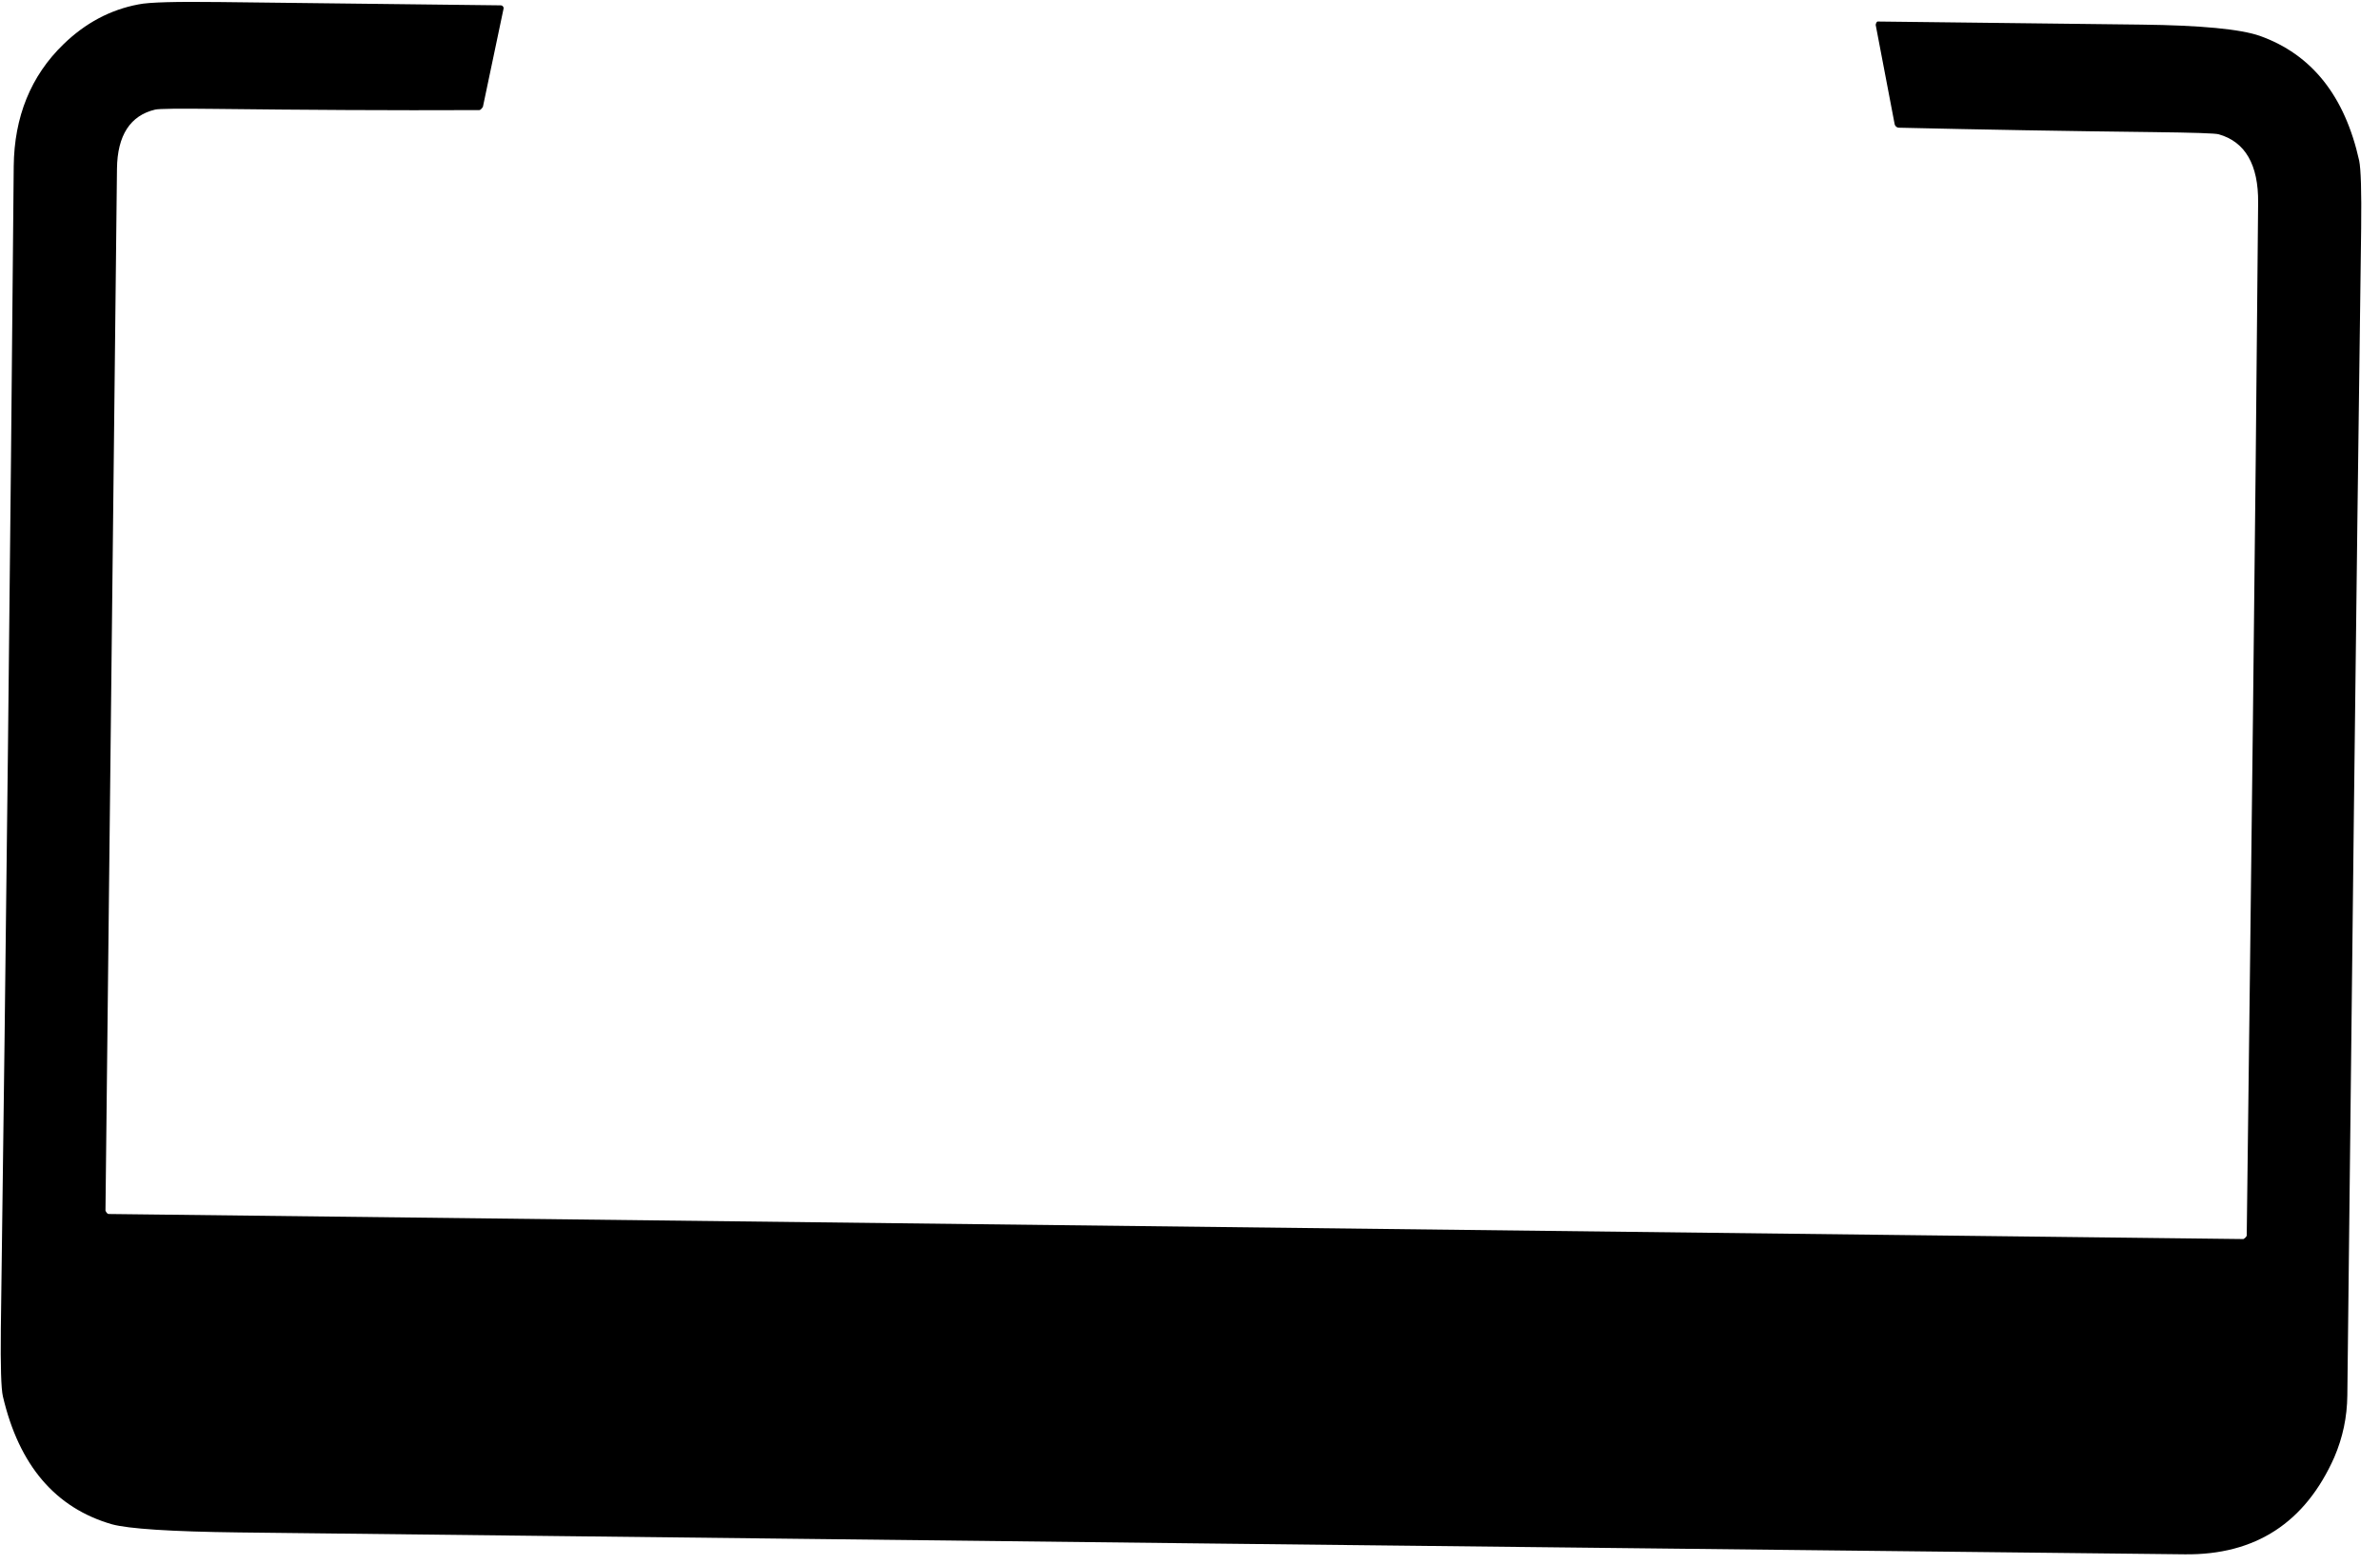 <?xml version="1.0" encoding="UTF-8" standalone="no"?><svg width='73' height='48' viewBox='0 0 73 48' fill='none' xmlns='http://www.w3.org/2000/svg'>
<path d='M68.912 37.921C69.042 27.36 69.173 16.784 69.262 6.223C69.275 5.048 68.862 4.347 68.052 4.119C67.954 4.089 67.281 4.067 66.033 4.052C63.44 4.022 60.833 3.977 58.24 3.917C58.184 3.917 58.128 3.872 58.114 3.814L57.531 0.76C57.531 0.76 57.546 0.674 57.589 0.66L65.677 0.755C67.5 0.776 68.718 0.892 69.319 1.102C70.911 1.672 71.92 2.946 72.361 4.925C72.414 5.186 72.435 5.868 72.422 7C72.262 18.939 72.13 30.878 71.998 42.803C71.991 43.47 71.858 44.093 71.599 44.699C70.707 46.705 69.182 47.703 67.009 47.677C47.117 47.458 27.224 47.239 7.332 47.006C5.229 46.981 3.94 46.893 3.437 46.757C1.704 46.258 0.583 44.953 0.088 42.829C0.034 42.596 0.014 41.9 0.026 40.754C0.186 28.873 0.317 16.977 0.421 5.096C0.437 3.587 0.942 2.33 1.948 1.356C2.614 0.711 3.376 0.299 4.247 0.135C4.57 0.066 5.412 0.047 6.757 0.063C9.631 0.097 12.491 0.13 15.365 0.164C15.407 0.164 15.448 0.208 15.448 0.252L14.812 3.277C14.812 3.277 14.754 3.378 14.698 3.377C11.992 3.389 9.286 3.372 6.581 3.34C5.487 3.327 4.87 3.334 4.758 3.362C3.999 3.542 3.6 4.146 3.588 5.176L3.235 37.135C3.235 37.135 3.276 37.237 3.332 37.238L68.813 38.007C68.813 38.007 68.911 37.95 68.912 37.892L68.912 37.921Z' fill='black'/>
</svg>
